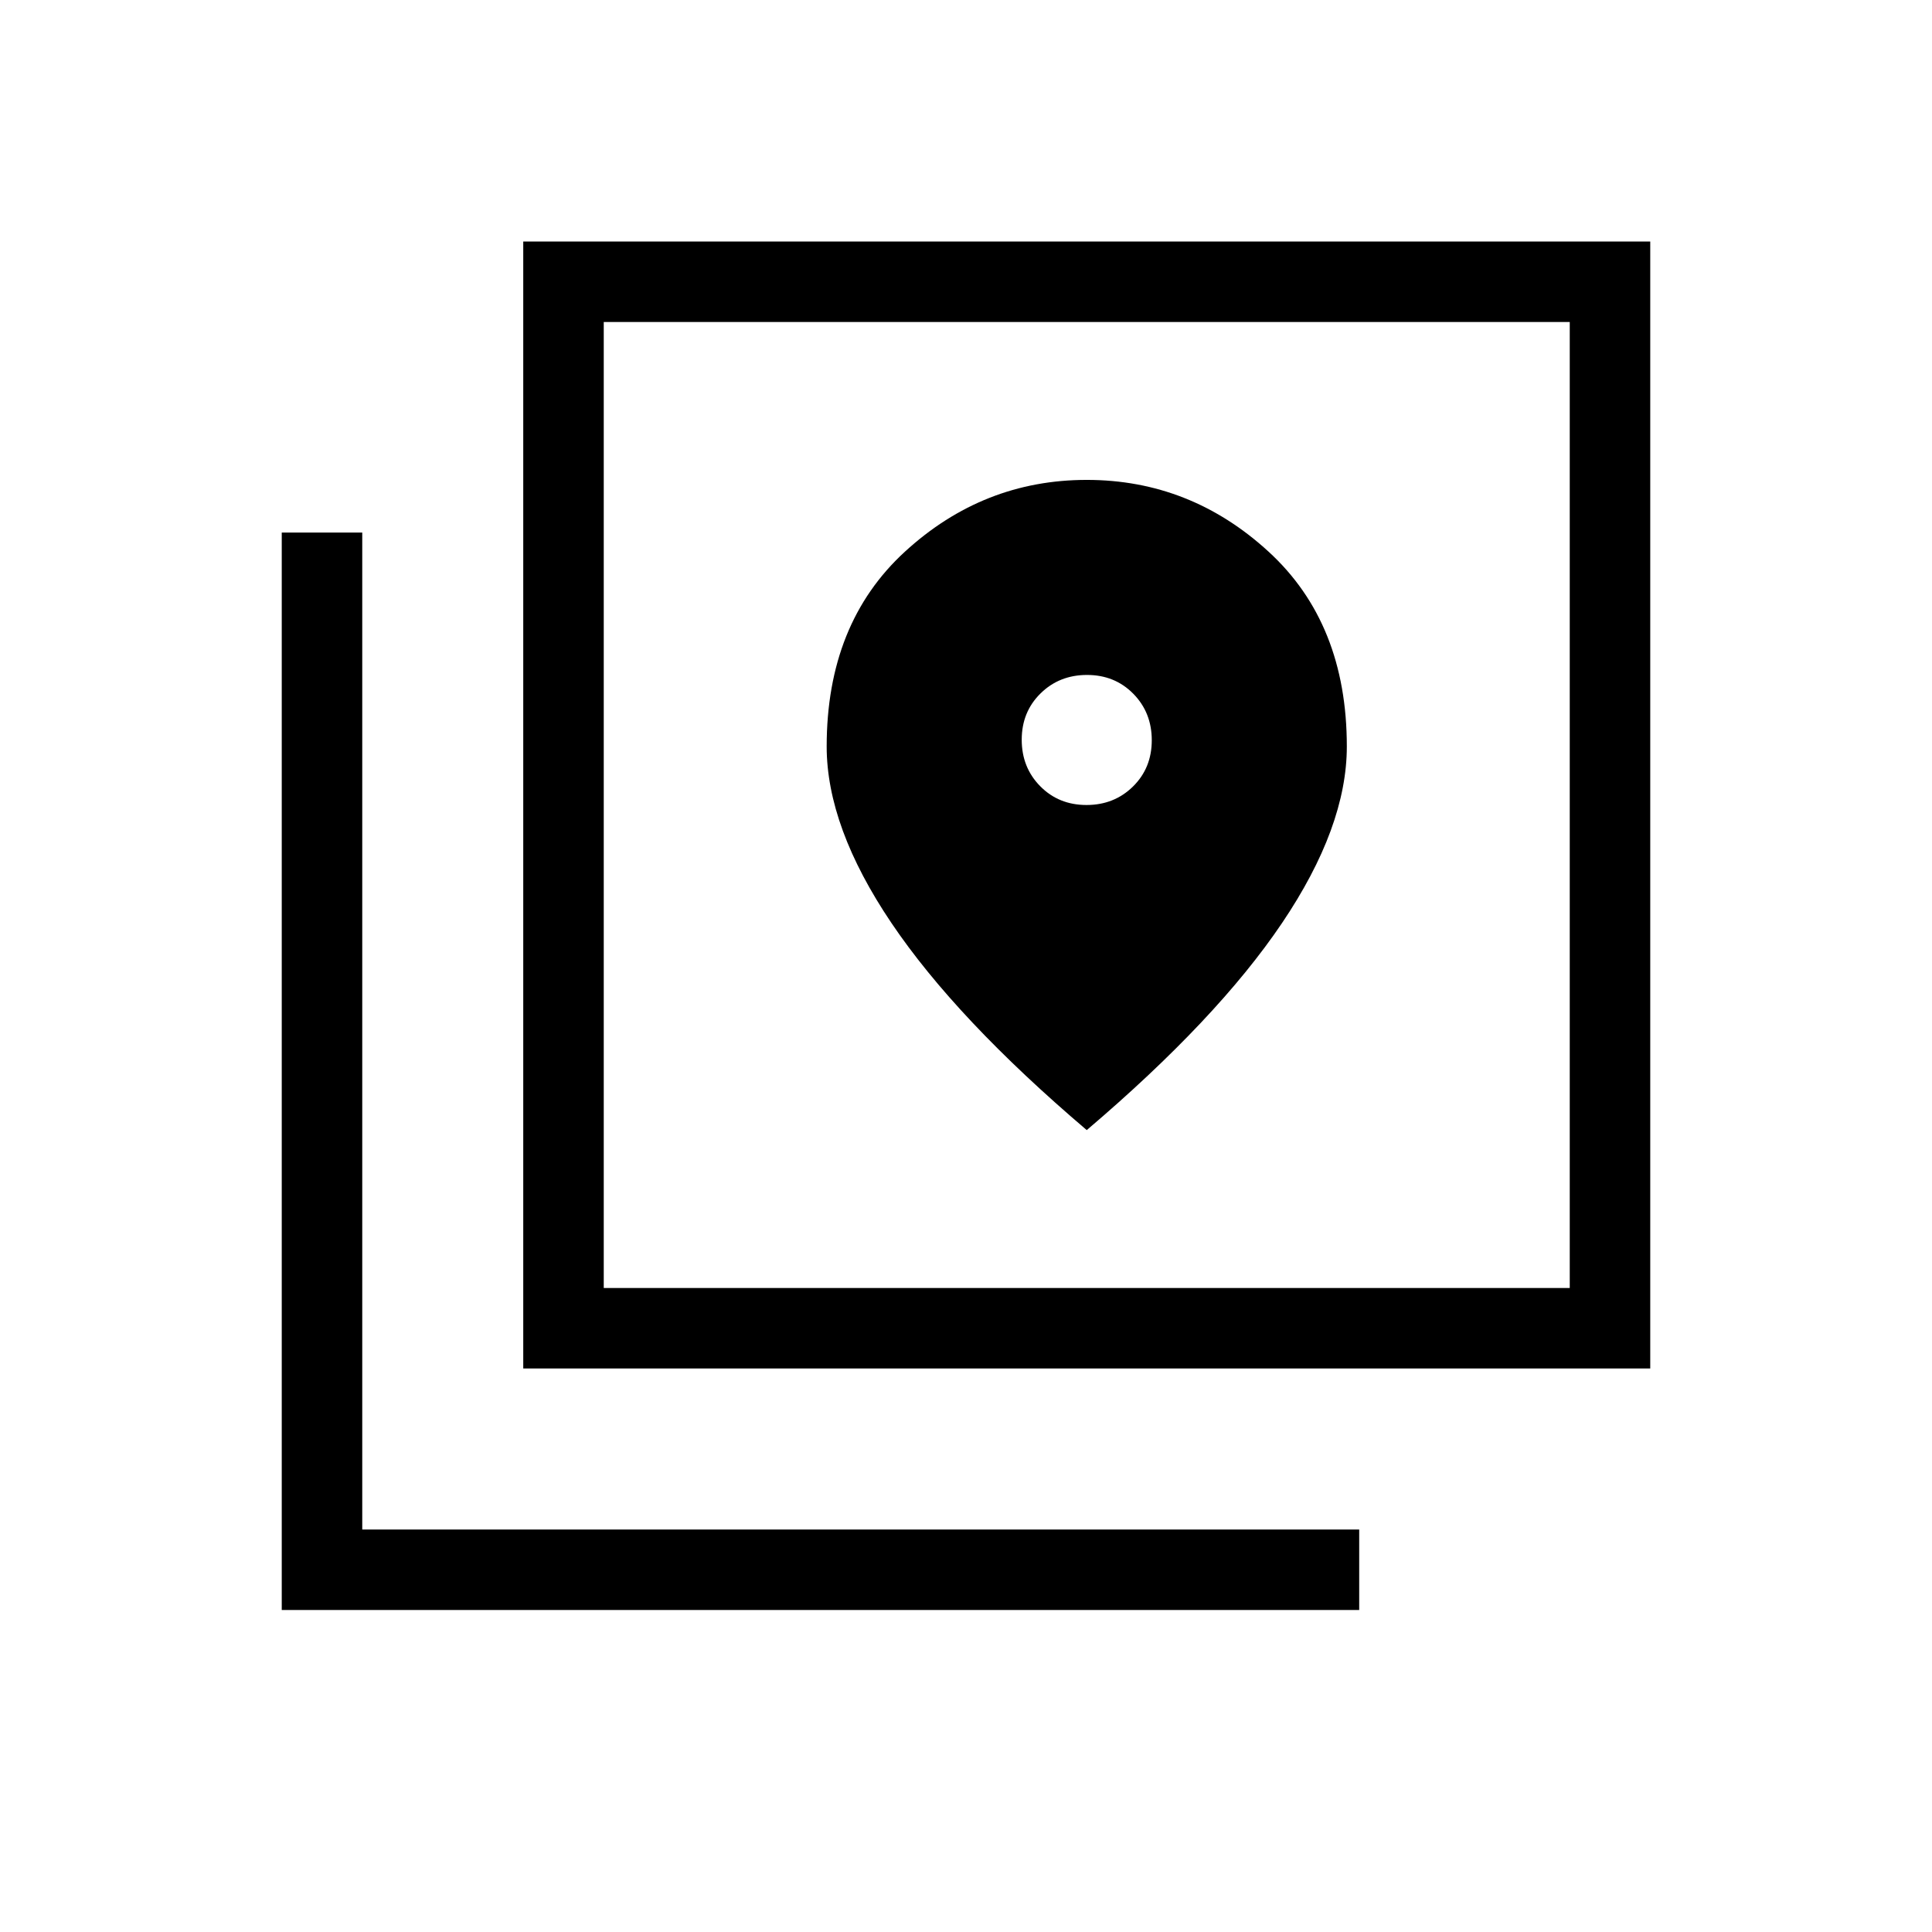<svg xmlns="http://www.w3.org/2000/svg" height="24" viewBox="0 -960 960 960" width="24"><path d="M260-280v-560h560v560H260Zm40-40h480v-480H300v480ZM140-160v-535.38h40V-200h495.38v40H140Zm160-640v480-480Zm239.87 240q-13.79 0-22.99-9.33-9.19-9.32-9.19-23.11t9.33-22.98q9.33-9.2 23.12-9.2 13.78 0 22.98 9.33 9.19 9.33 9.19 23.12 0 13.79-9.33 22.98-9.33 9.19-23.11 9.19Zm.13 161.54q64.85-55.16 97.04-102.89 32.19-47.73 32.19-87.73 0-61.15-38.88-96.8-38.89-35.66-90.35-35.66-51.46 0-90.35 35.66-38.88 35.65-38.88 96.8 0 40 32.19 87.73 32.19 47.73 97.04 102.89Z"/></svg>